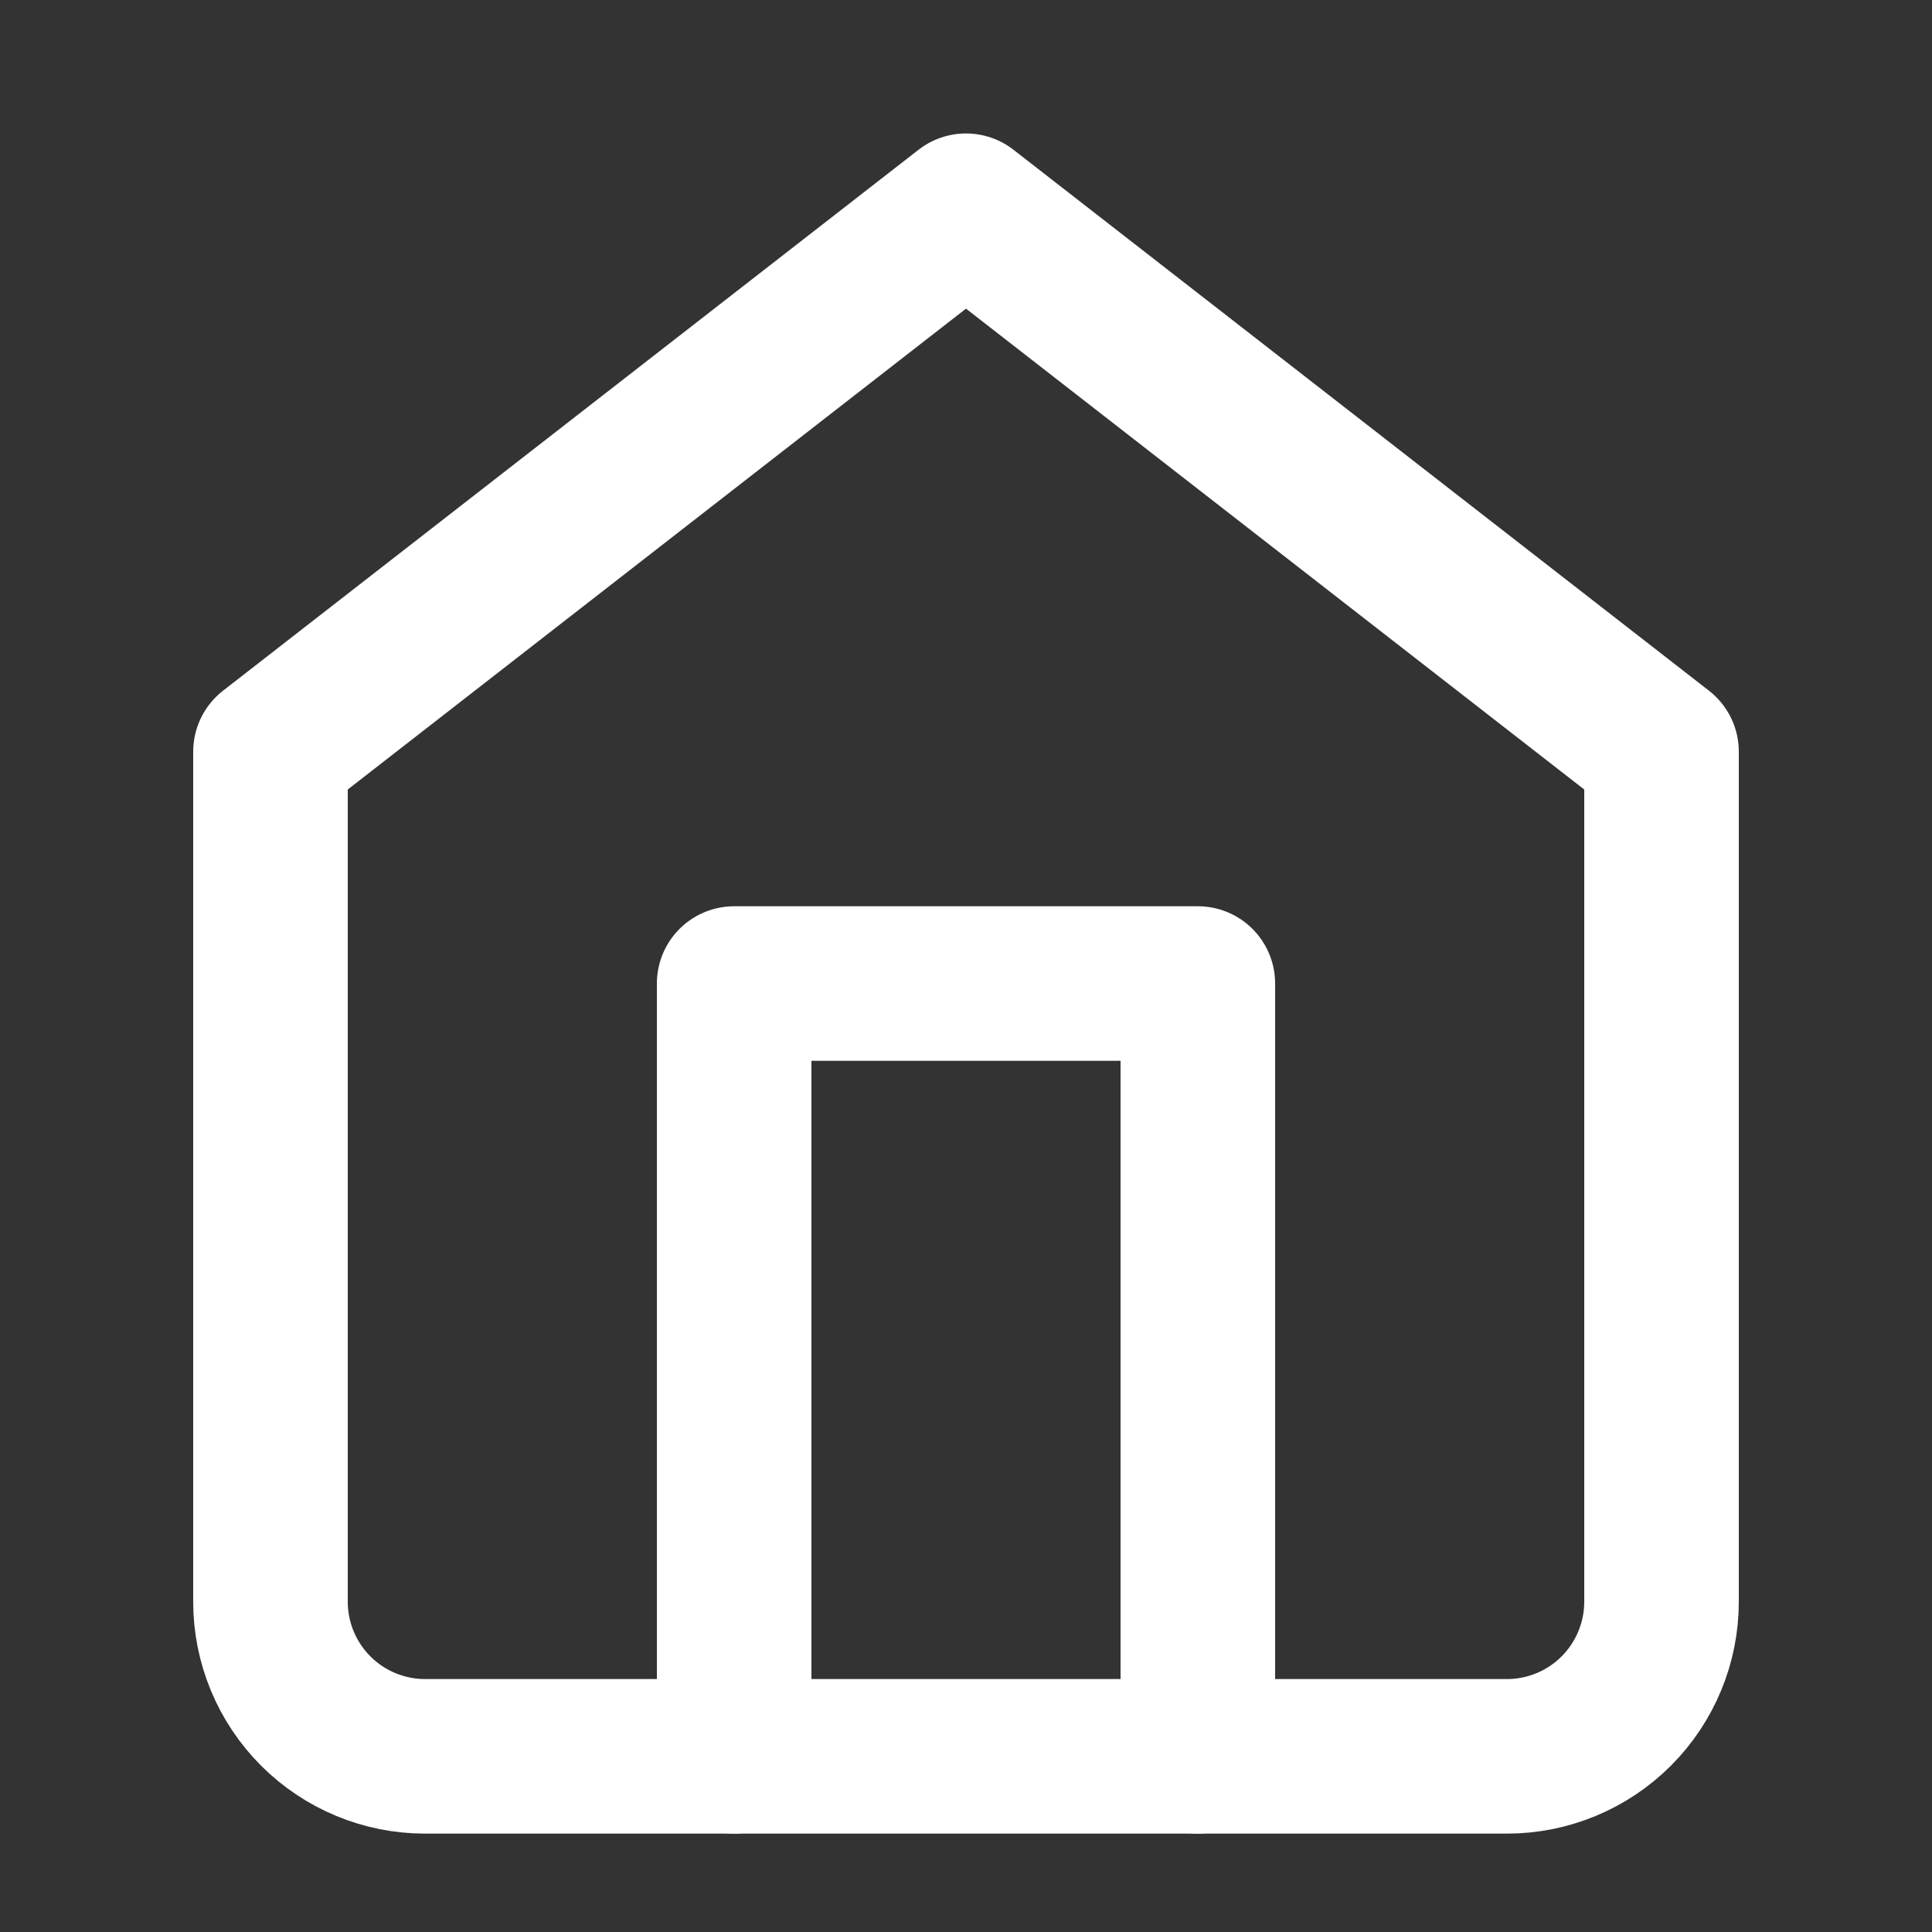 <svg width="25" height="25" viewBox="0 0 25 25" fill="none" xmlns="http://www.w3.org/2000/svg">
<rect x="0" y="0" width="25" height="25" fill="#333333" stroke="none"/>
<path d="M3.5 9.727L12.5 2.727L21.5 9.727V20.727C21.5 21.257 21.289 21.766 20.914 22.141C20.539 22.516 20.03 22.727 19.5 22.727H5.5C4.97 22.727 4.461 22.516 4.086 22.141C3.711 21.766 3.5 21.257 3.5 20.727V9.727Z" stroke="white" stroke-width="2" stroke-linecap="round" stroke-linejoin="round"/>
<path d="M9.5 22.727V12.727H15.5V22.727" stroke="white" stroke-width="2" stroke-linecap="round" stroke-linejoin="round"/>
</svg>
